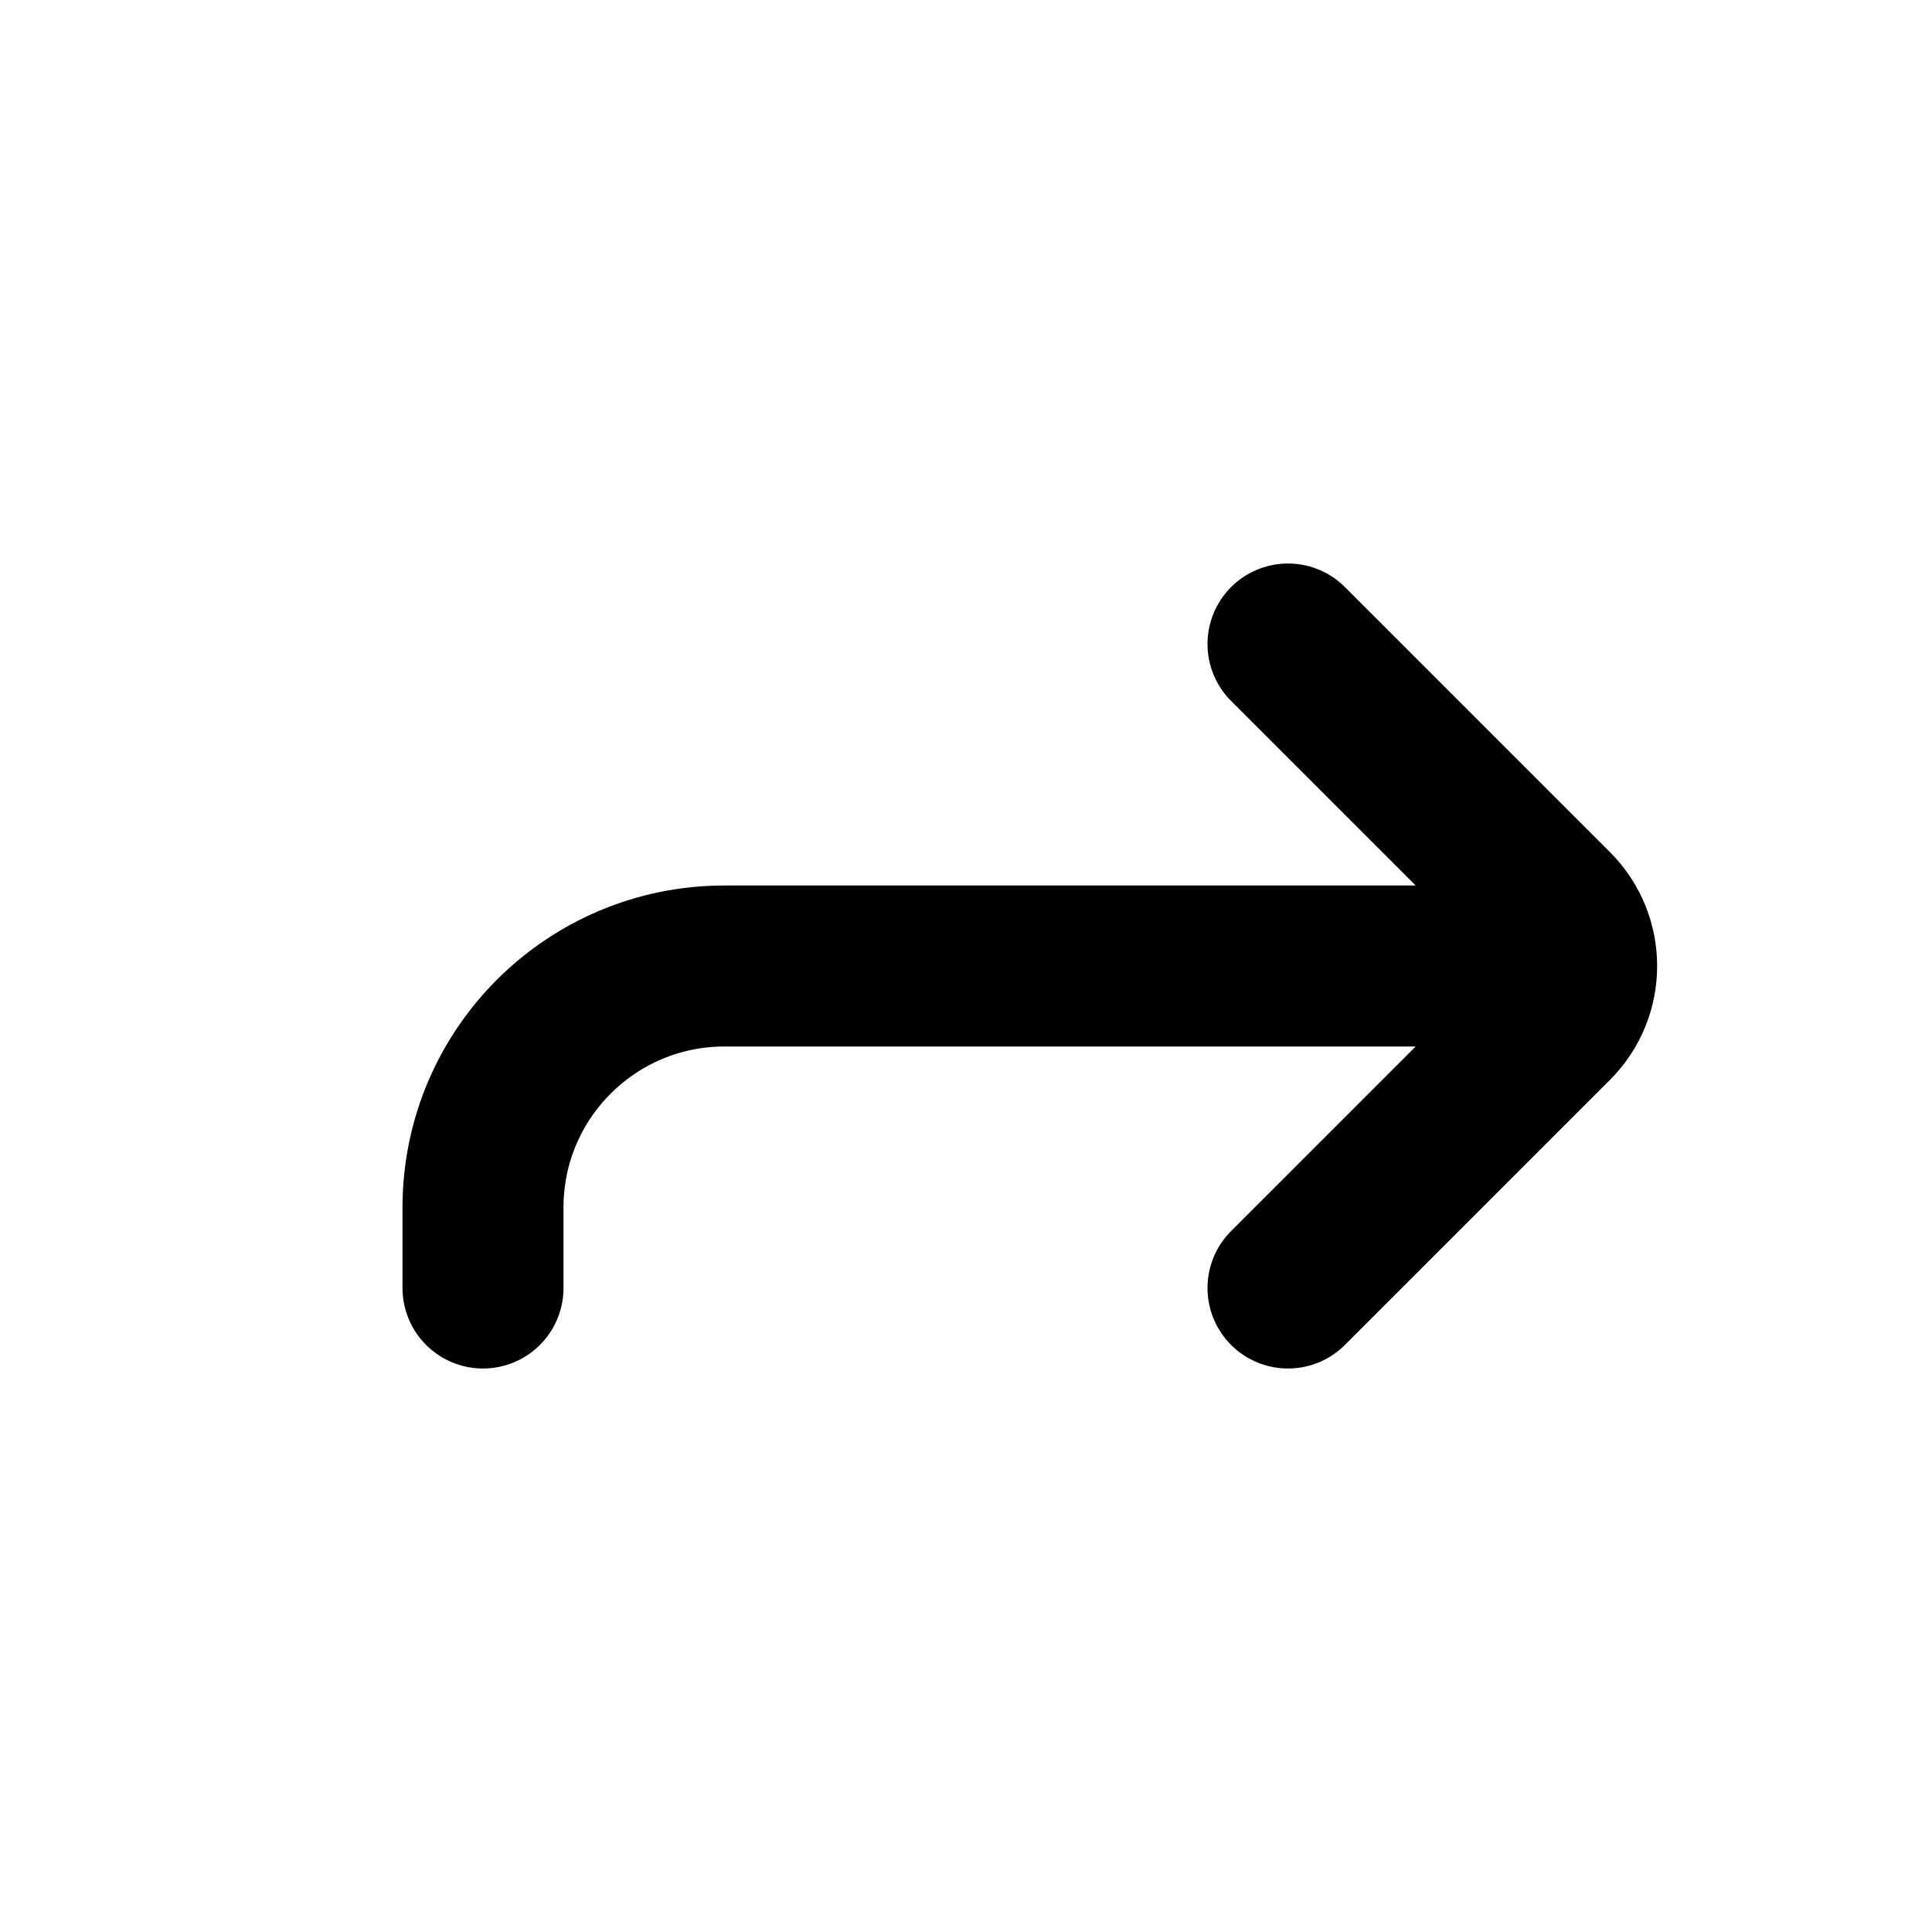 <svg width="24" height="24" viewBox="0 0 24 24" fill="none" xmlns="http://www.w3.org/2000/svg">
<path d="M6 16V15C6 13.343 7.343 12 9 12H19M16 16L19.293 12.707C19.683 12.317 19.683 11.683 19.293 11.293L16 8" stroke="black" stroke-width="2" stroke-linecap="round"/>
</svg>
